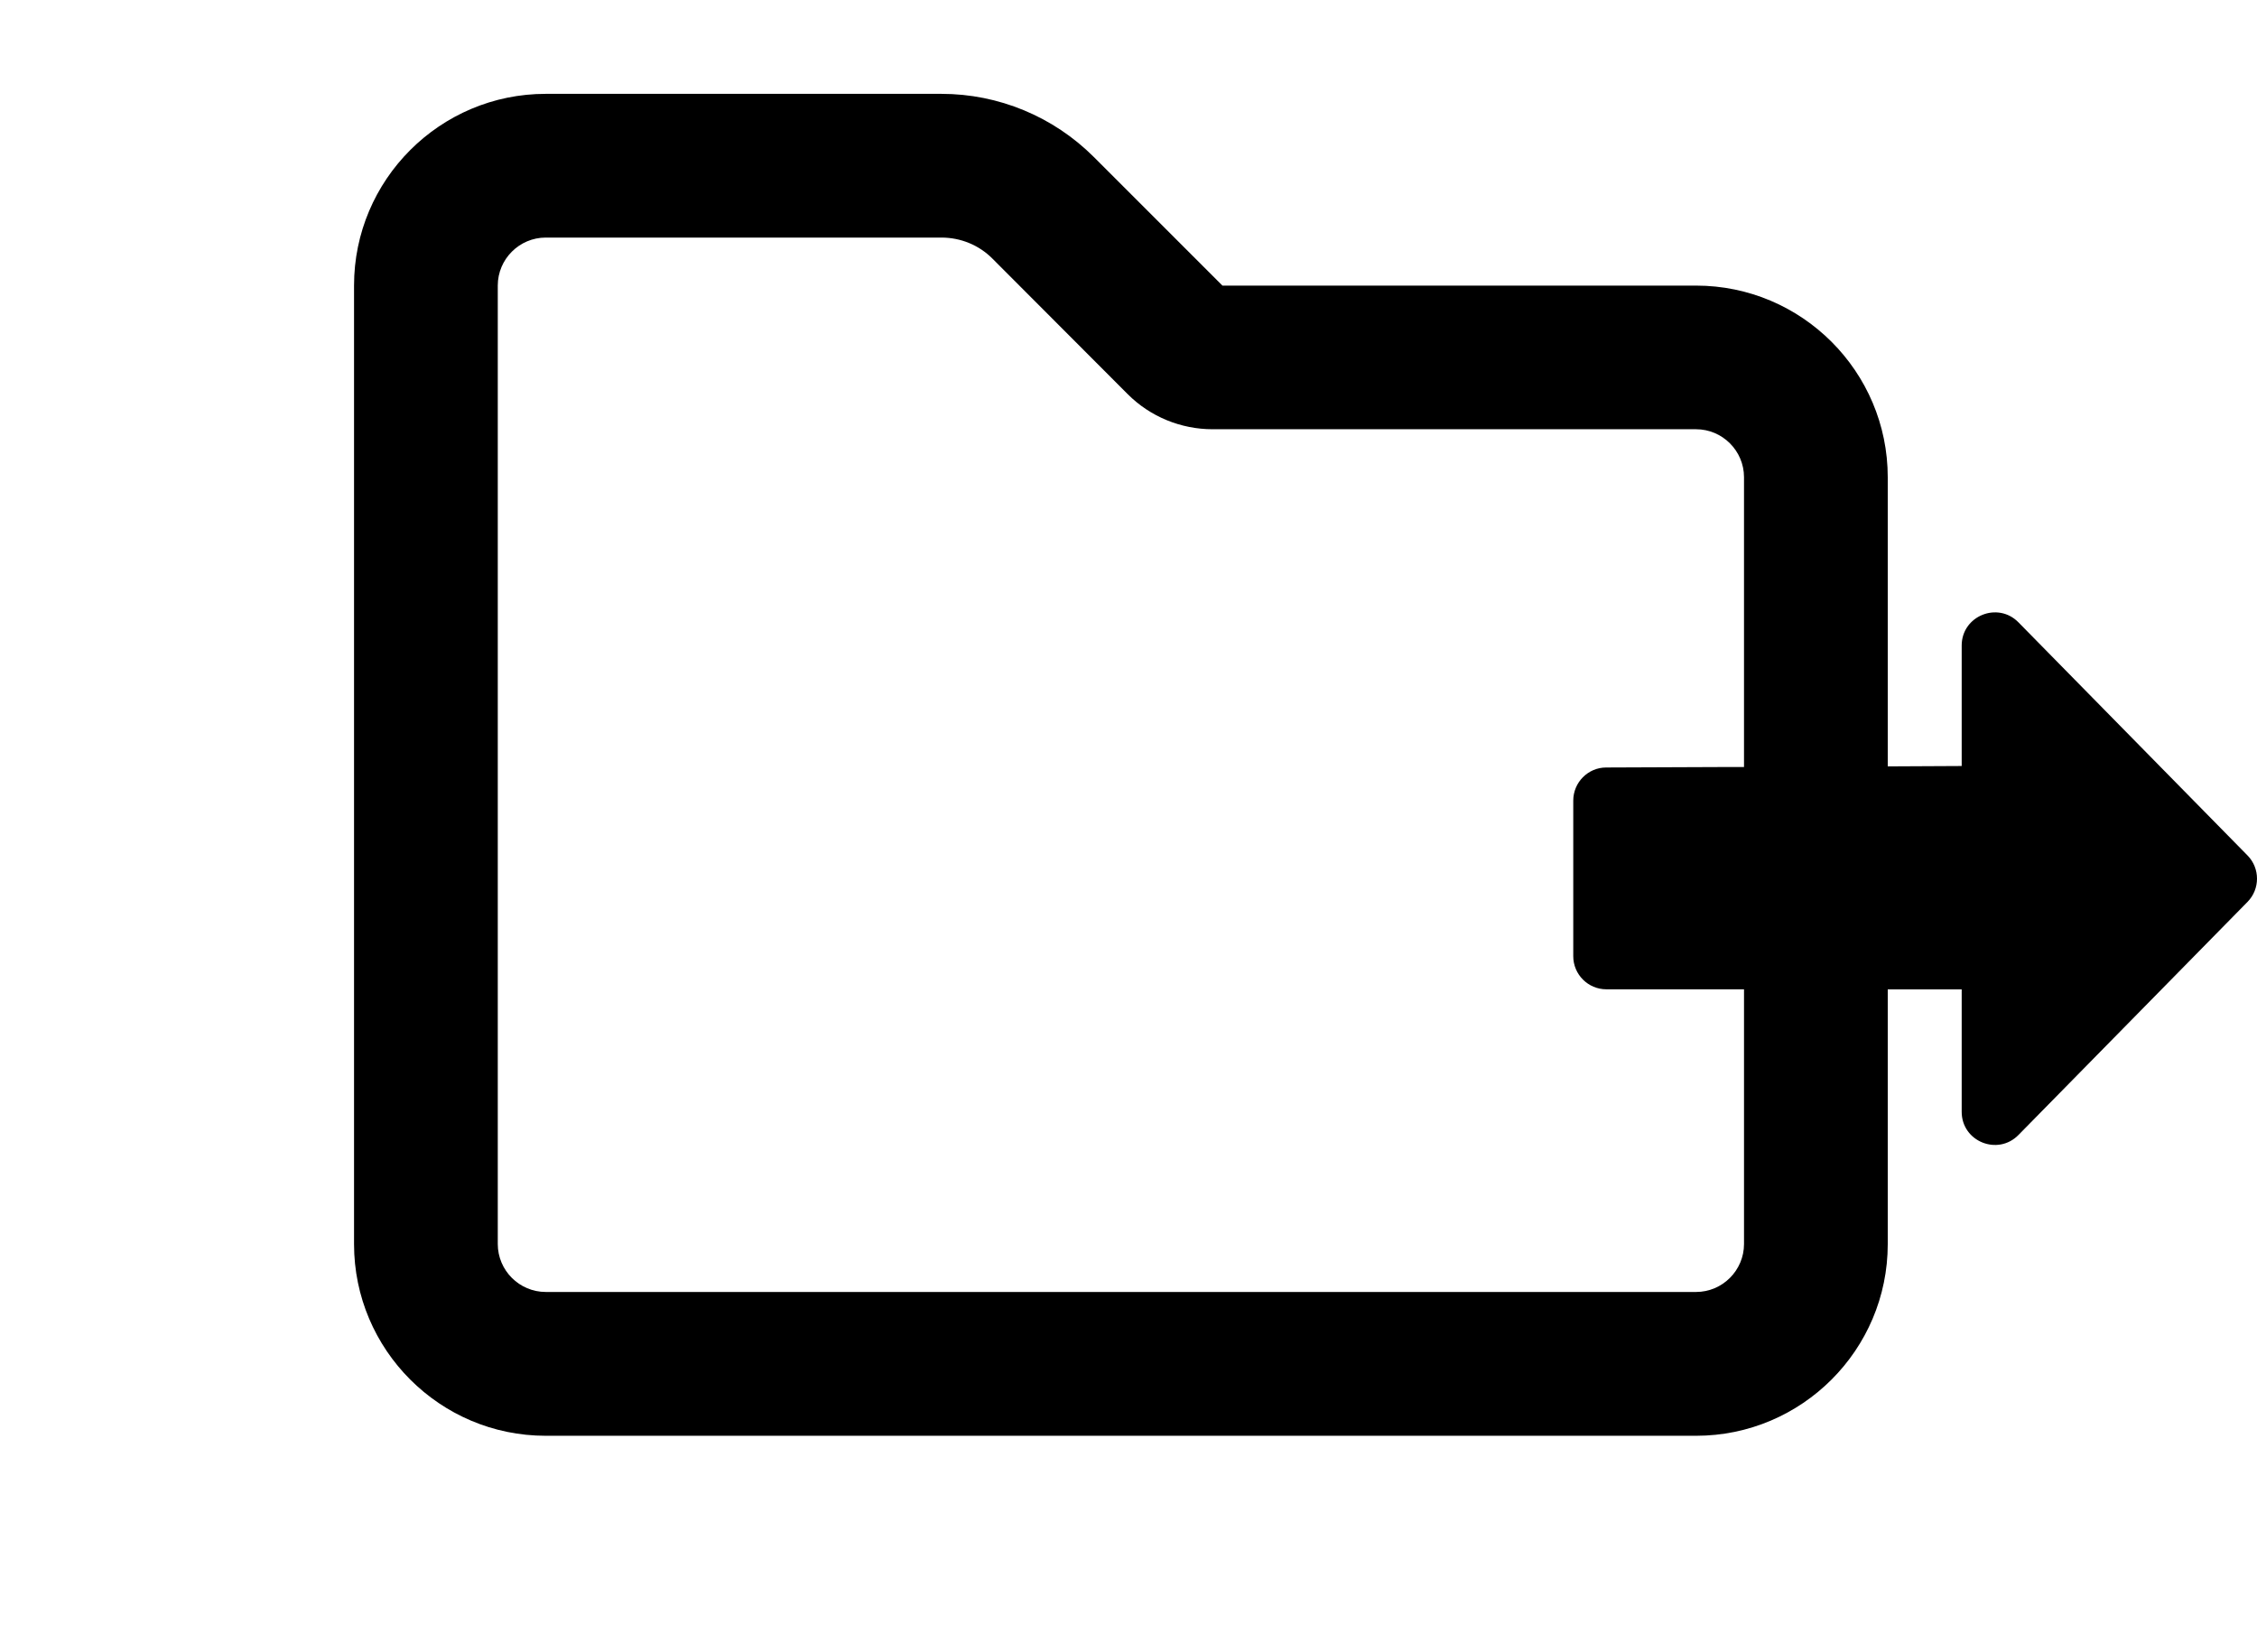 <?xml version="1.0" encoding="UTF-8"?>
<svg id="Layer_1" xmlns="http://www.w3.org/2000/svg" version="1.1" viewBox="0 0 2448 1792">
  <!-- Generator: Adobe Illustrator 29.5.1, SVG Export Plug-In . SVG Version: 2.1.0 Build 141)  -->
  <path d="M2437.8,928l-248.5-252.9c-22.5-23-61.6-7-61.6,25.1v130.7l-80.2.4v-313.6c0-114.6-93.2-207.9-207.9-207.9h-513.7l-139.4-139.4c-43.9-43.9-103.3-68.6-165.4-68.6h-429.2c-114.6,0-207.9,93.2-207.9,207.9h0v1039.8c0,114.6,93.2,207.9,207.9,207.9h1247.7c114.6,0,207.9-93.2,207.9-207.9v-276.3h80.2v132.8c0,32.1,39,48.1,61.6,25.1l248.5-252.9c13.6-13.9,13.6-36.3,0-50.2ZM1839.6,1401.4H591.9c-28.6,0-52-23.4-52-52V309.7c0-28.6,23.4-52,52-52h0,429.2c20.8,0,40.6,8.1,55.2,22.7l146.9,147.2c24.4,24.4,57.6,38,92,38h524.4c28.6,0,52,23.4,52,52v314.4h-22.8c0,0-126.7.5-126.7.5-19.7,0-35.7,16.2-35.7,35.9v168.8c0,19.8,16.1,35.9,35.9,35.9h149.3v276.3c0,28.6-23.4,52-52,52Z"/>
</svg>